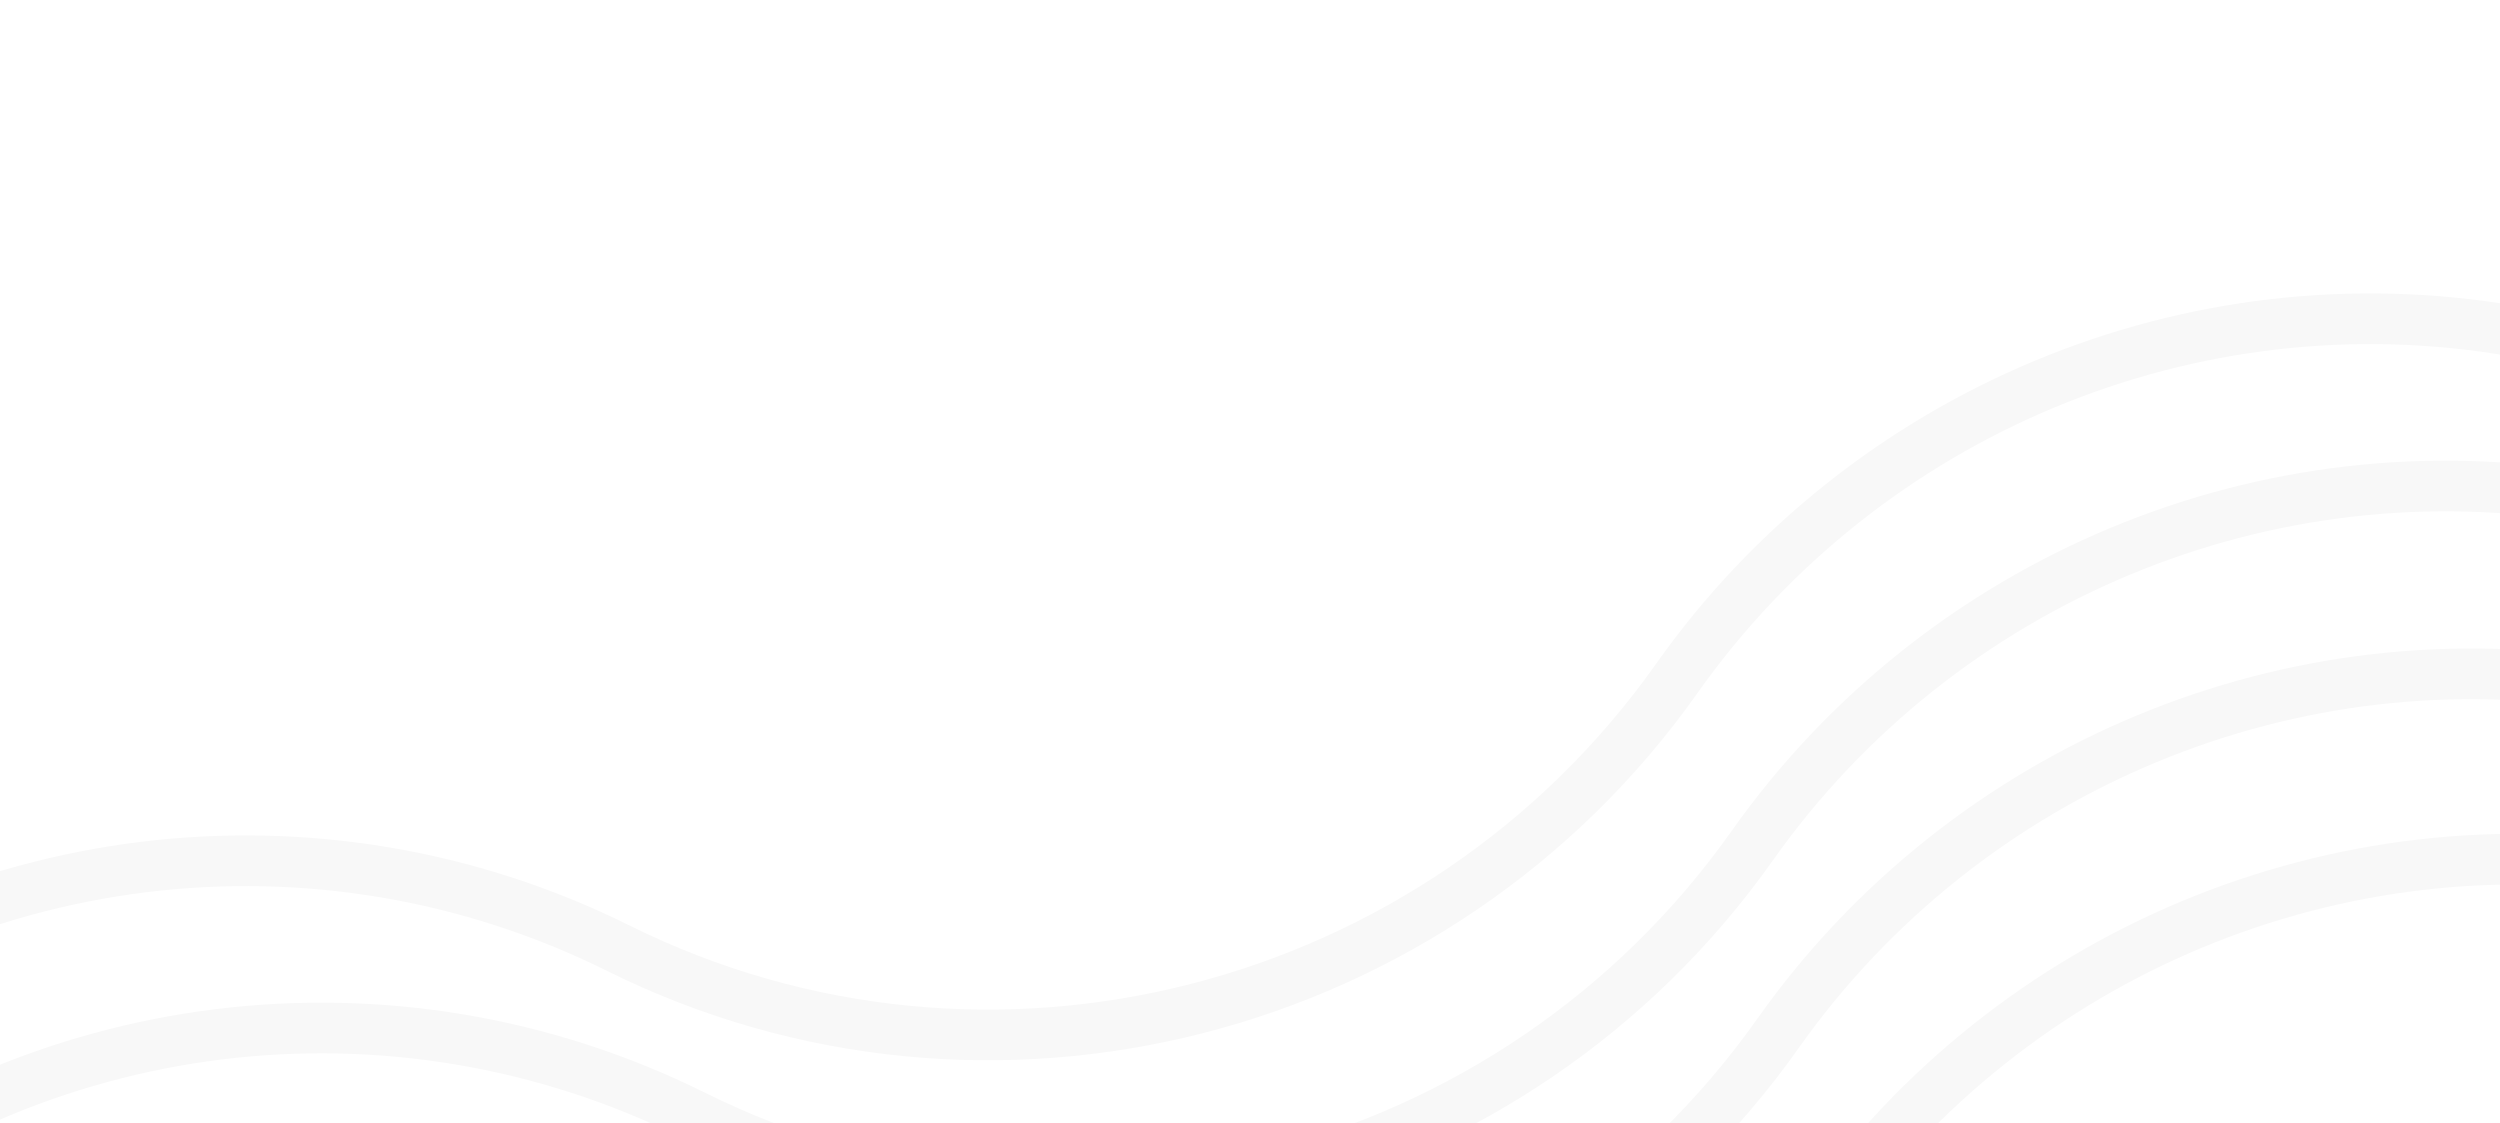 <svg width="1480" height="665" viewBox="0 0 1480 665" fill="none" xmlns="http://www.w3.org/2000/svg">
<path d="M-267.427 1100.32L-89.175 948.159C61.867 819.223 275.288 792.892 453.139 881.251V881.251C671.957 989.963 938.712 921.07 1079.75 721.547V721.547C1191.29 563.746 1384.73 482.841 1575.12 515.946L1876.51 568.351" stroke="black" stroke-opacity="0.03" stroke-width="30"/>
<path d="M-294.649 990.614L-116.397 838.45C34.645 709.514 248.065 683.183 425.916 771.541V771.541C644.735 880.253 911.49 811.361 1052.52 611.838V611.838C1164.07 454.036 1357.51 373.132 1547.9 406.236L1849.29 458.642" stroke="black" stroke-opacity="0.03" stroke-width="30"/>
<path d="M-309.832 879.411L-131.58 727.247C19.462 598.31 232.883 571.979 410.733 660.338V660.338C629.552 769.05 896.307 700.157 1037.34 500.635V500.635C1148.88 342.833 1342.33 261.929 1532.71 295.033L1834.11 347.438" stroke="black" stroke-opacity="0.03" stroke-width="30"/>
<path d="M-354.522 780.411L-176.27 628.247C-25.229 499.311 188.192 472.98 366.043 561.339V561.339C584.862 670.051 851.617 601.158 992.65 401.635V401.635C1104.19 243.834 1297.64 162.929 1488.02 196.034L1789.42 248.439" stroke="black" stroke-opacity="0.03" stroke-width="30"/>
</svg>
